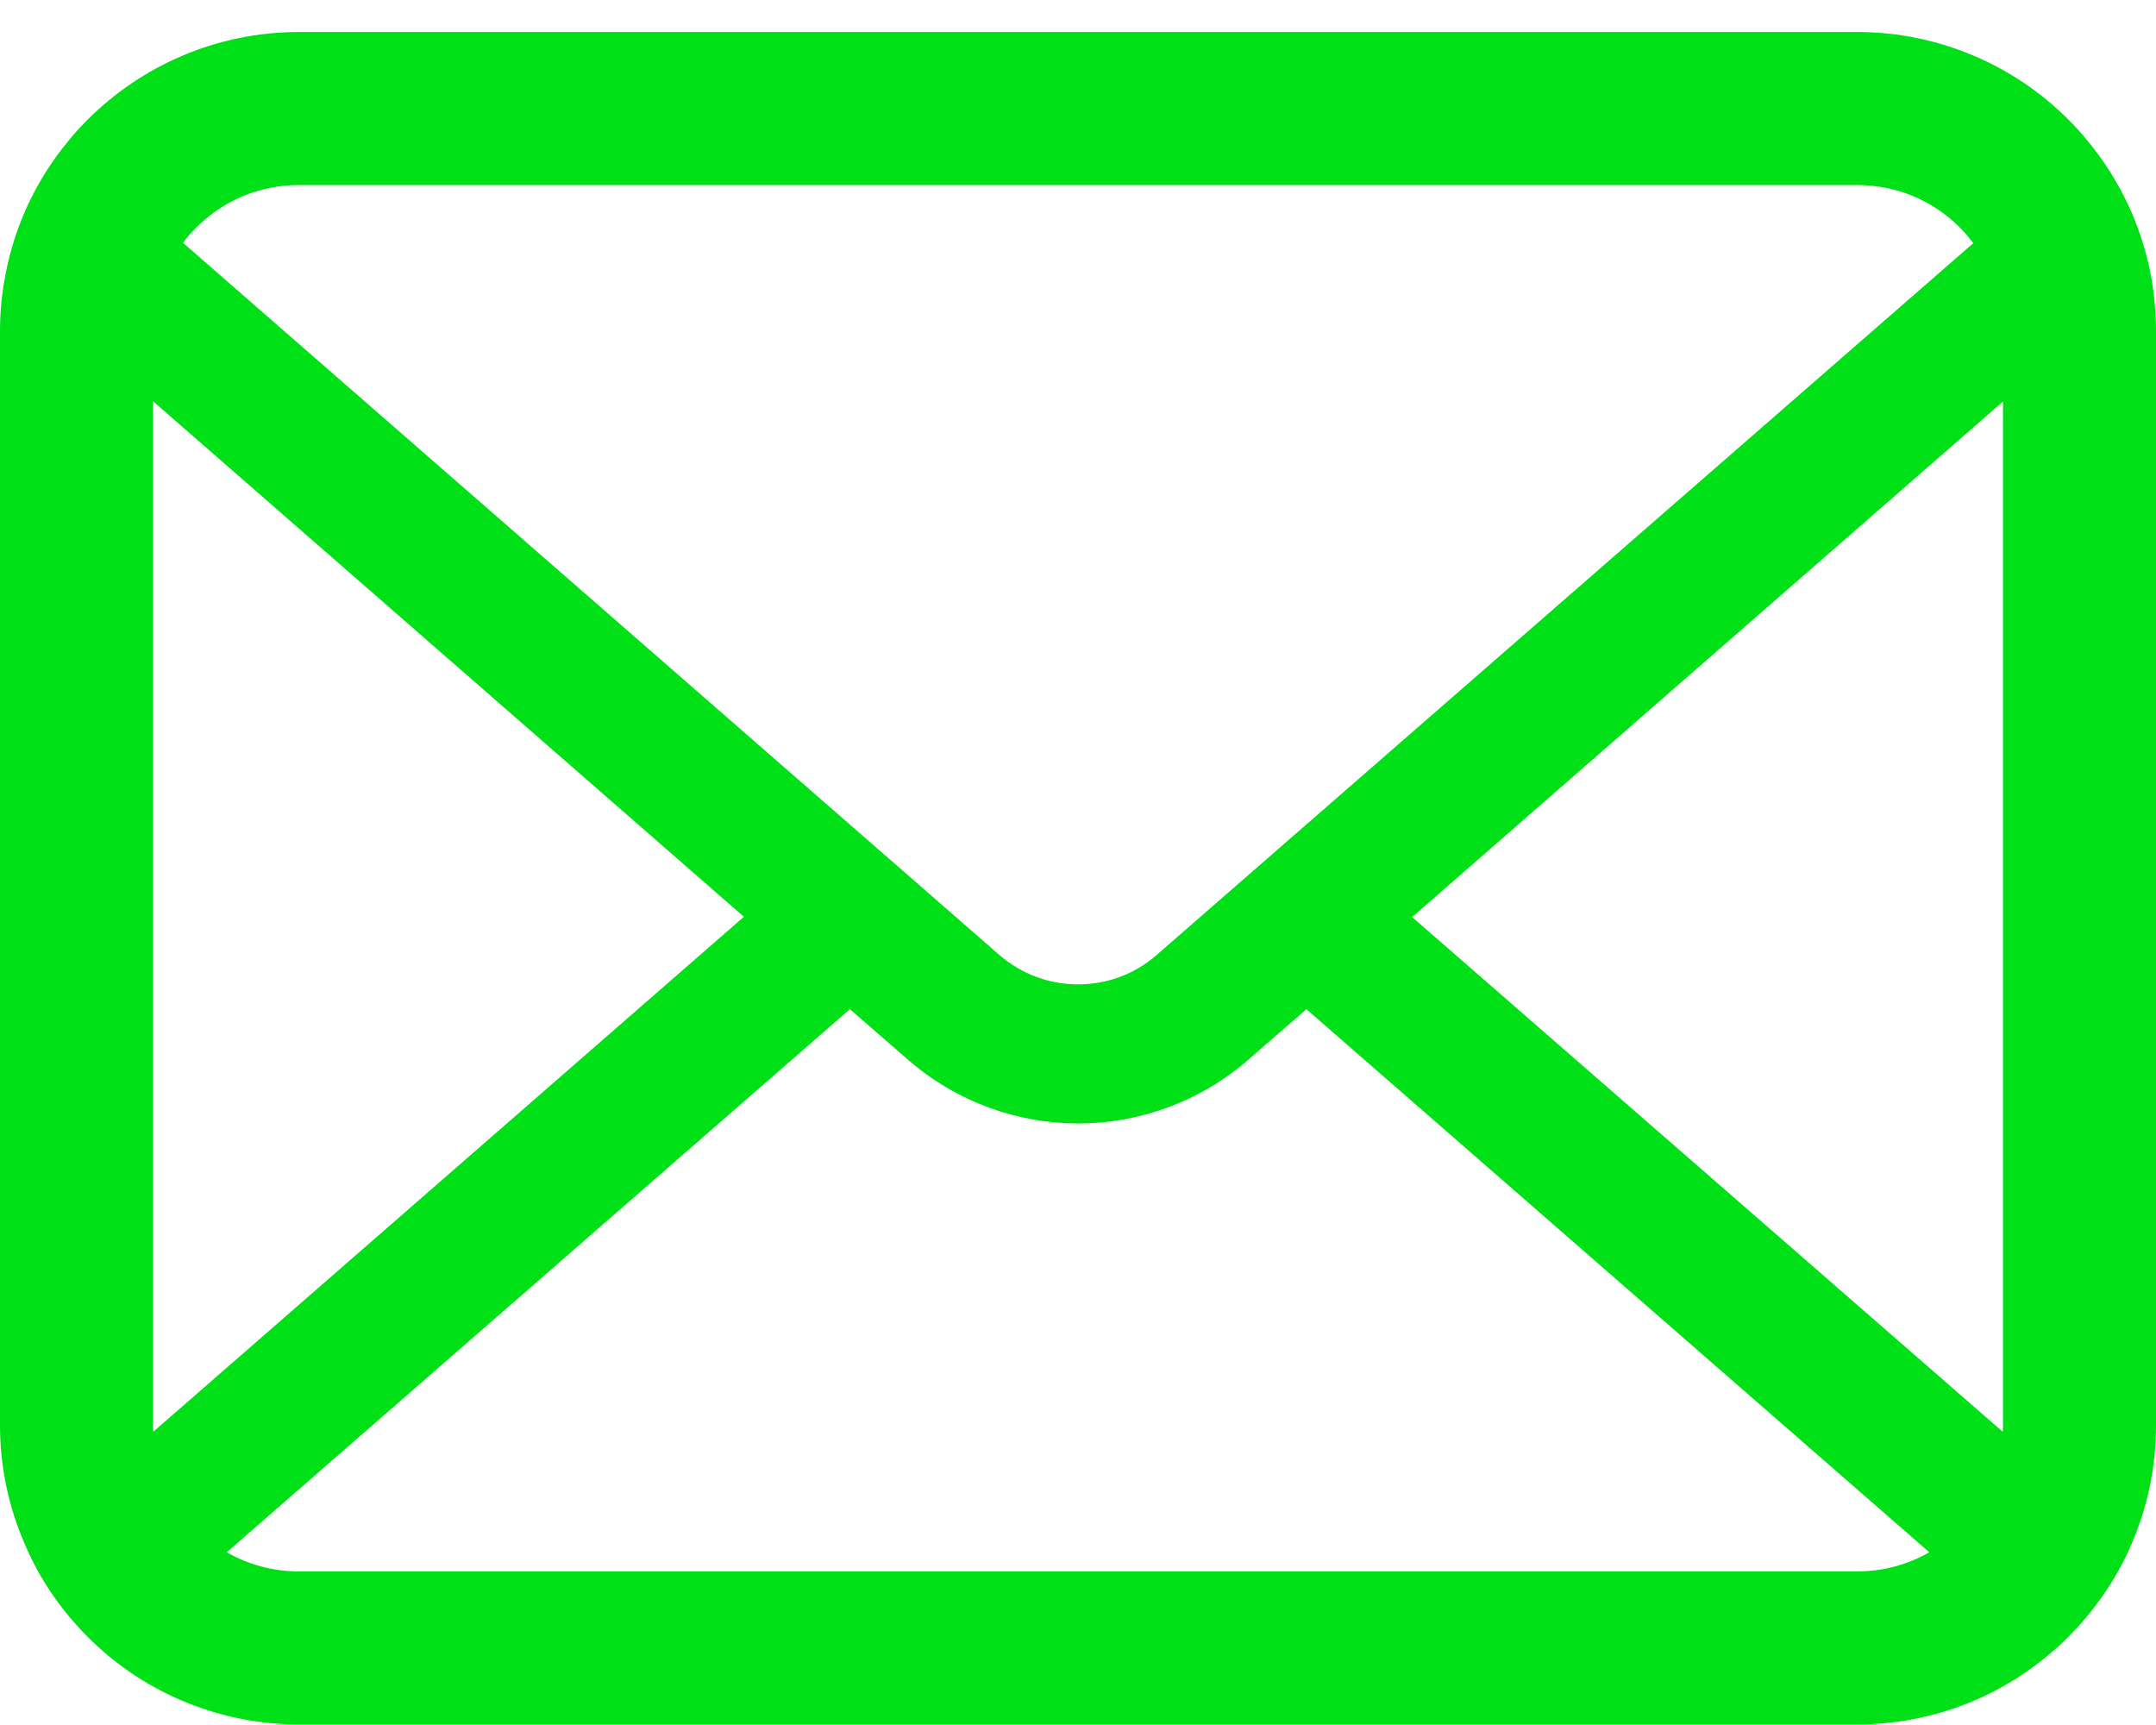 <svg width="60" height="48" viewBox="0 0 60 48" fill="none" xmlns="http://www.w3.org/2000/svg">
<path d="M59.845 7.595C59.575 6.232 58.971 4.986 58.127 3.956C57.949 3.731 57.763 3.53 57.562 3.329C56.067 1.827 53.969 0.89 51.677 0.89H8.323C6.031 0.89 3.941 1.827 2.439 3.329C2.238 3.53 2.052 3.731 1.874 3.956C1.029 4.985 0.425 6.232 0.162 7.595C0.054 8.121 0 8.664 0 9.213V39.663C0 40.831 0.248 41.954 0.69 42.968C1.099 43.936 1.704 44.811 2.439 45.546C2.625 45.732 2.81 45.903 3.012 46.072C4.452 47.265 6.31 47.985 8.323 47.985H51.677C53.691 47.985 55.557 47.265 56.989 46.065C57.19 45.903 57.376 45.732 57.562 45.546C58.296 44.811 58.901 43.936 59.319 42.968V42.96C59.761 41.946 60 40.831 60 39.663V9.213C60 8.664 59.946 8.121 59.845 7.595ZM5.45 6.34C6.194 5.598 7.192 5.148 8.323 5.148H51.677C52.808 5.148 53.815 5.598 54.55 6.34C54.681 6.473 54.805 6.62 54.914 6.767L32.191 26.571C31.564 27.12 30.79 27.391 30 27.391C29.218 27.391 28.444 27.12 27.809 26.571L5.094 6.758C5.195 6.612 5.319 6.473 5.45 6.34ZM4.258 39.663V11.164L20.702 25.51L4.266 39.84C4.258 39.786 4.258 39.725 4.258 39.663ZM51.677 43.726H8.323C7.587 43.726 6.898 43.533 6.31 43.193L23.651 28.081L25.27 29.489C26.625 30.666 28.32 31.262 30 31.262C31.688 31.262 33.383 30.666 34.738 29.489L36.356 28.081L53.691 43.193C53.102 43.533 52.413 43.726 51.677 43.726ZM55.742 39.663C55.742 39.725 55.742 39.786 55.734 39.84L39.298 25.518L55.742 11.172V39.663Z" fill="#00E016"/>
</svg>
